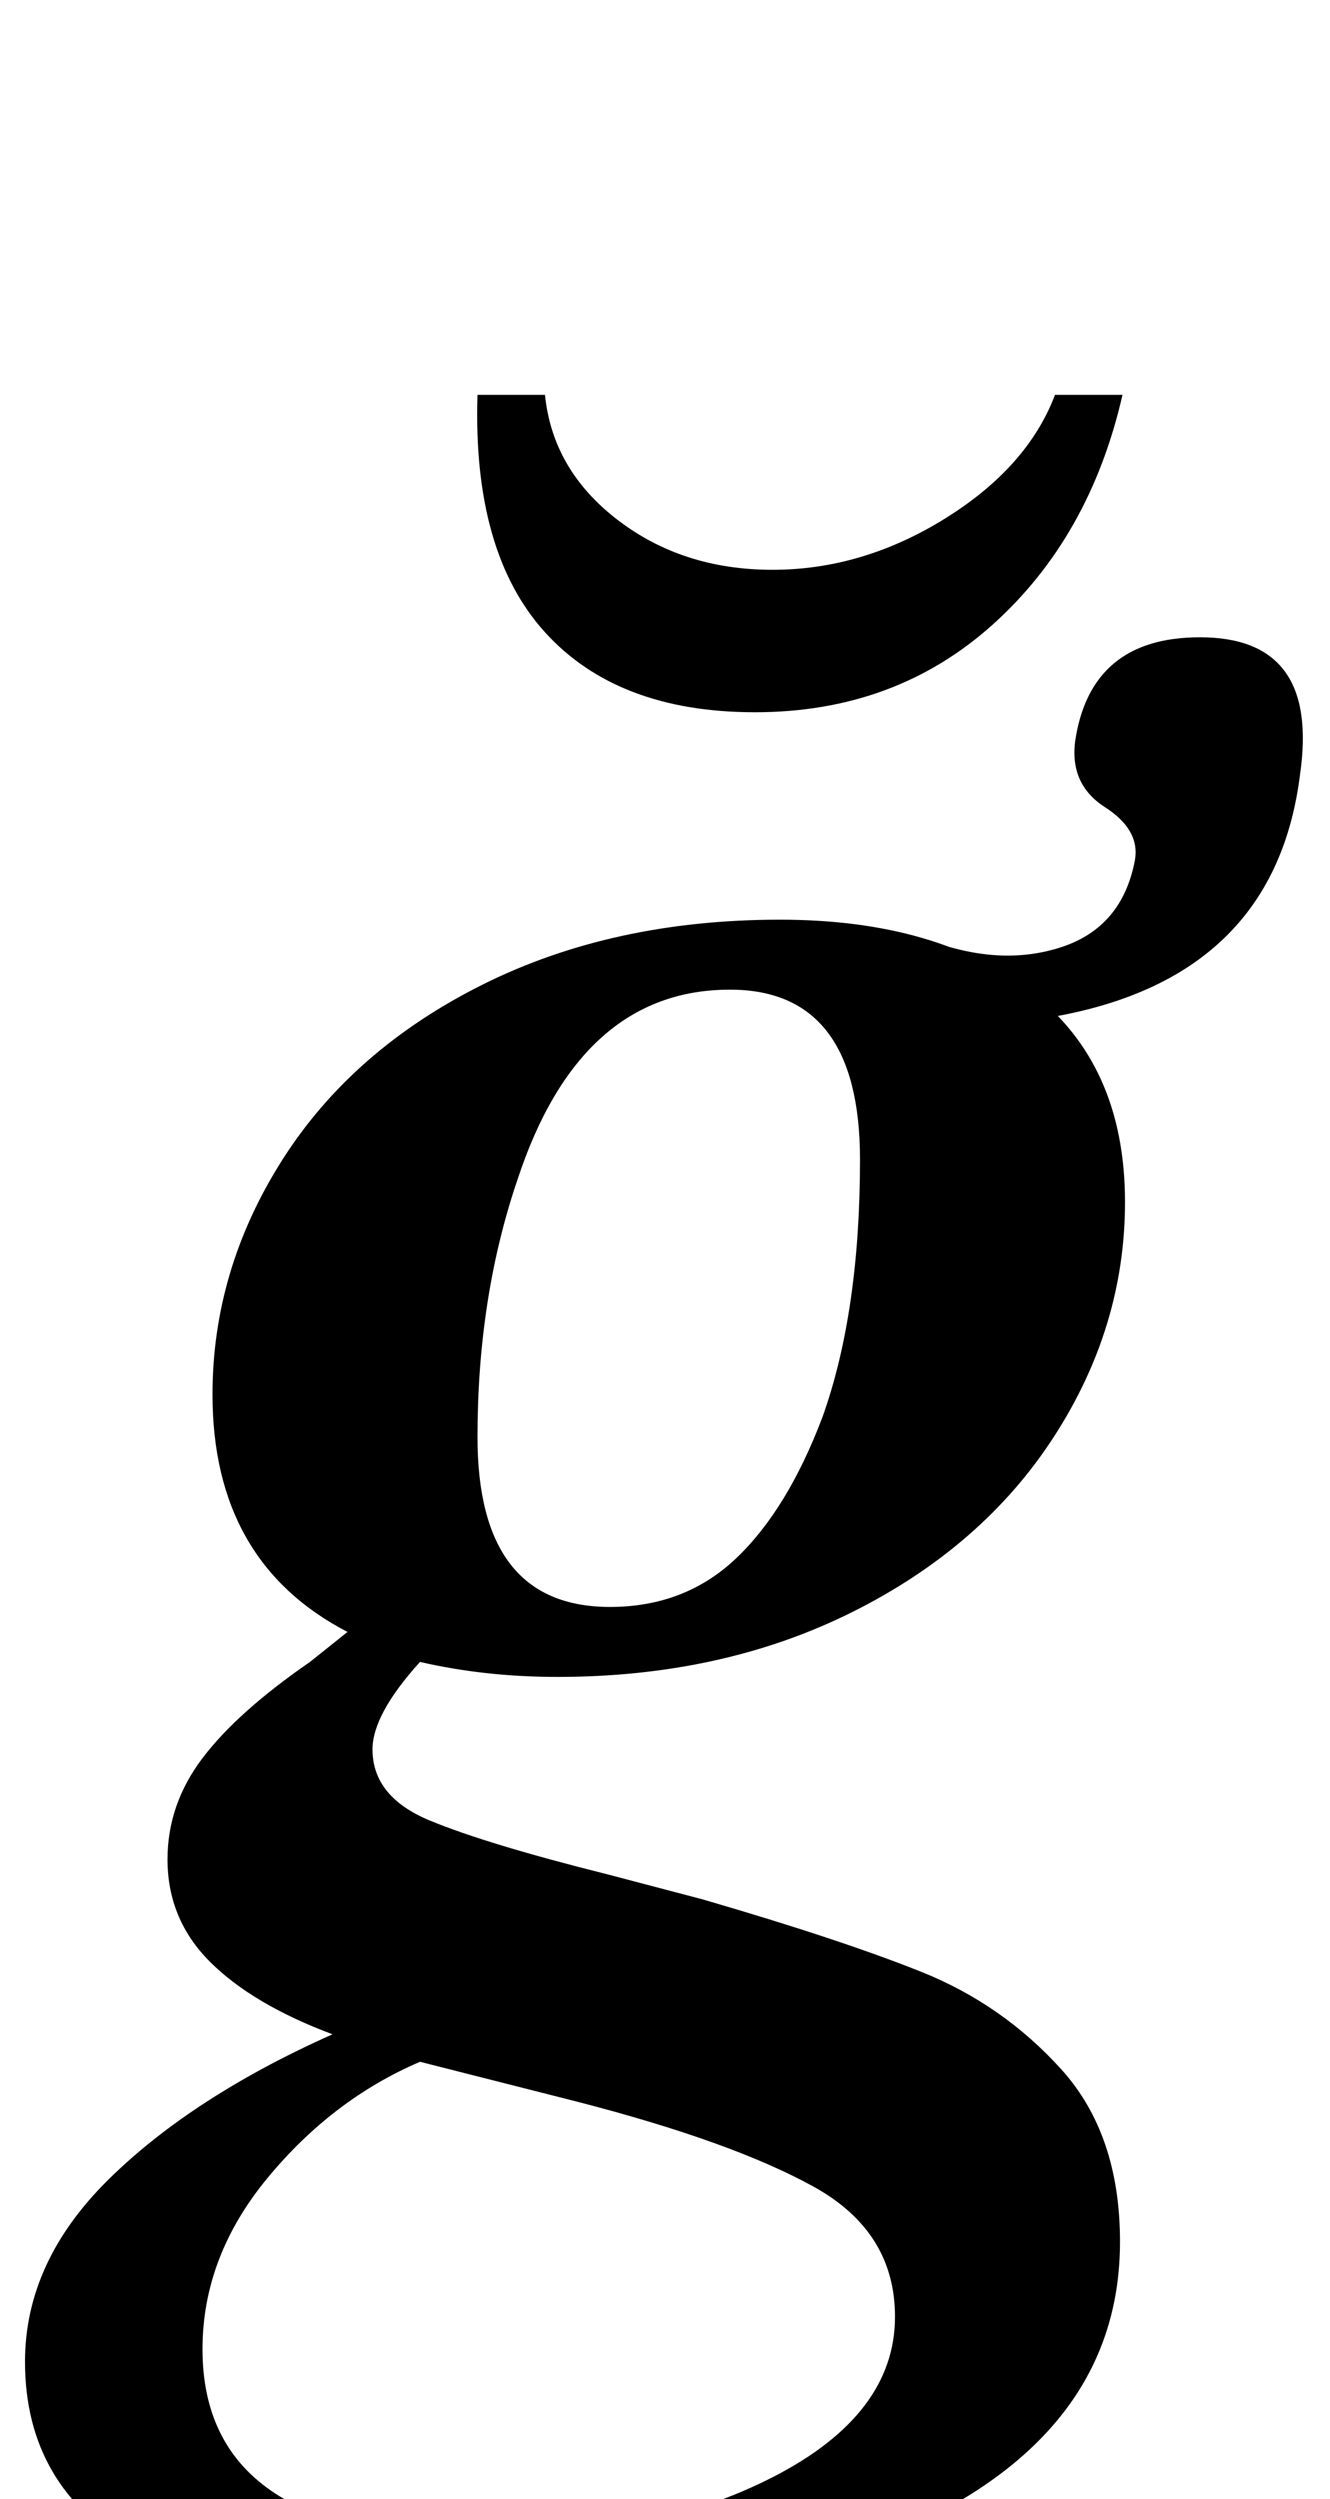 <?xml version="1.0" standalone="no"?>
<!DOCTYPE svg PUBLIC "-//W3C//DTD SVG 1.1//EN" "http://www.w3.org/Graphics/SVG/1.1/DTD/svg11.dtd" >
<svg xmlns="http://www.w3.org/2000/svg" xmlns:xlink="http://www.w3.org/1999/xlink" version="1.1" viewBox="-44 0 532 1000">
  <g transform="matrix(1 0 0 -1 0 800)">
   <path fill="currentColor"
d="M-34 -145q0 40 33.5 73t89.5 58q-32 12 -49 29t-17 41q0 22 14 40.5t43 38.5l15 12q-54 28 -54 95q0 50 28 94t80 70t119 26q63 0 100.5 -29t37.5 -84q0 -50 -28.5 -94t-80.5 -70t-118 -26q-29 0 -55 6q-19 -21 -19 -35q0 -19 23 -28.5t71 -21.5l38 -10q55 -16 87.5 -29
t56 -39t23.5 -69q0 -71 -74.5 -109.5t-189.5 -38.5q-174 0 -174 100zM265.5 -191q48.5 25 48.5 64q0 34 -32.5 52t-94.5 34l-63 16q-35 -15 -61 -46.5t-26 -68.5q0 -75 109 -76q71 0 119.5 25zM250.5 176.5q20.5 19.5 34.5 56.5q15 42 15 103q0 68 -52 68q-60 0 -85 -76
q-16 -47 -16 -103q0 -68 53 -68q30 0 50.5 19.5zM380.5 421q24.5 8 29.5 35q2 12 -12 21t-12 26q6 42 50 42q48 0 40 -55q-11 -88 -114 -99l-35 33q29 -11 53.5 -3zM174 547q-29 32 -27 95h27q3 -30 29 -50t62 -20t69 20.5t44 49.5h27q-13 -57 -52 -92t-95 -35q-55 0 -84 32
z" />
  </g>

</svg>
